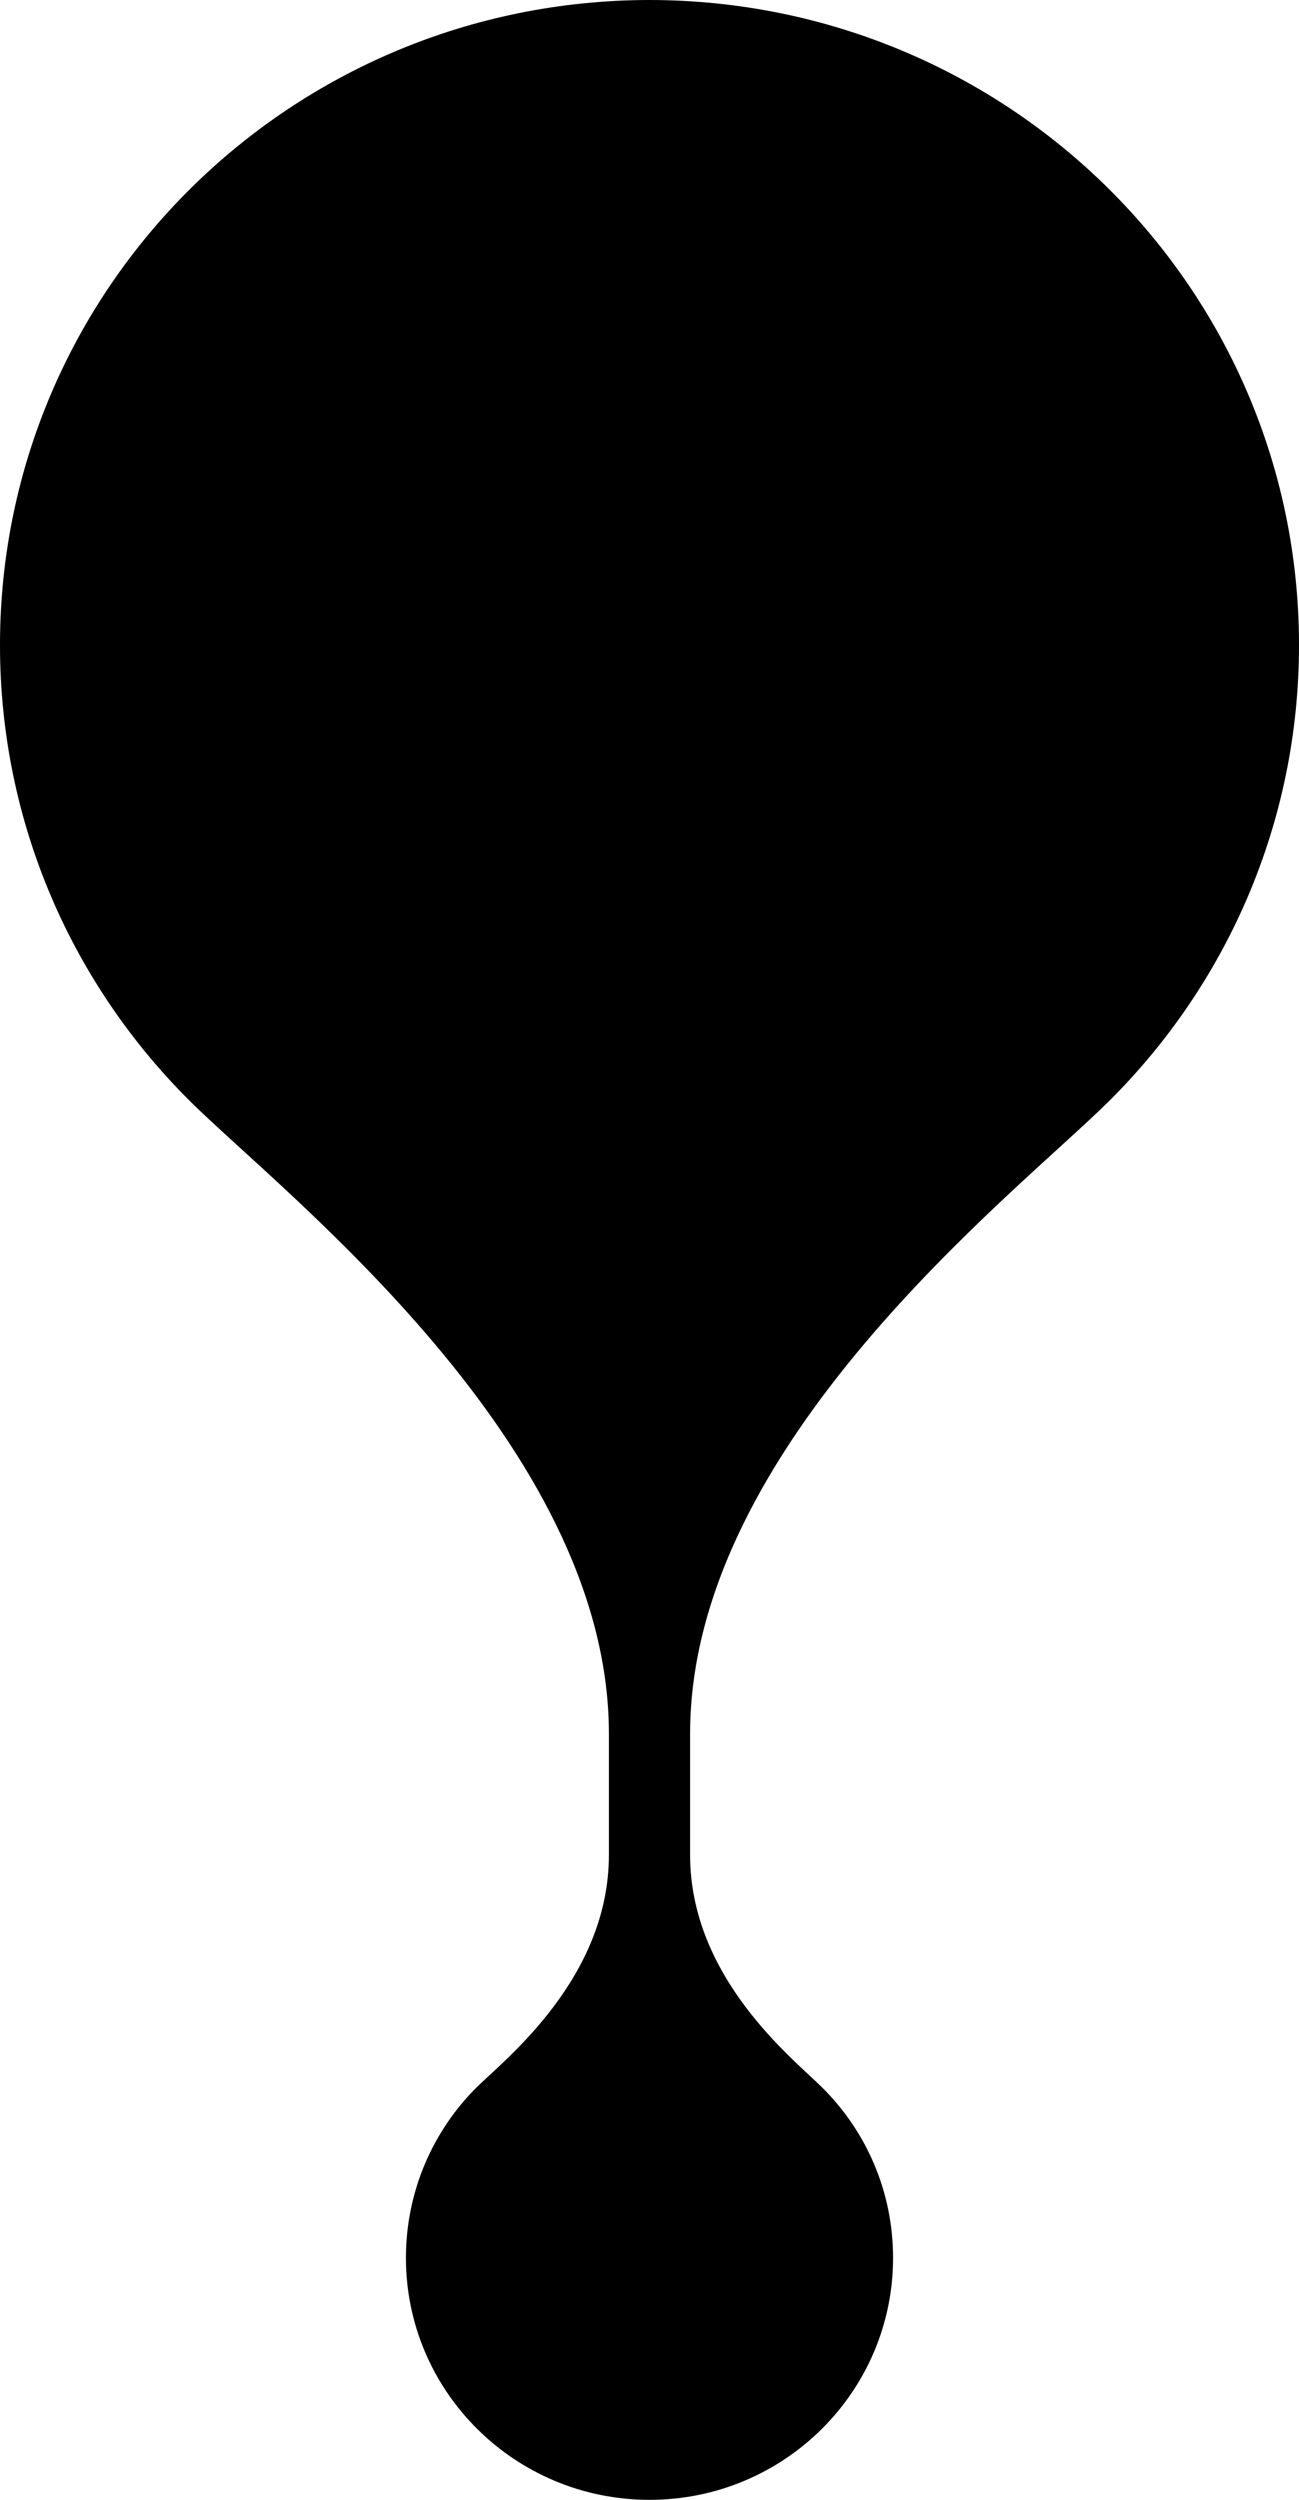 <svg width="52" height="100" viewBox="0 0 52 100" fill="none" xmlns="http://www.w3.org/2000/svg">
<path fill-rule="evenodd" clip-rule="evenodd" d="M44.395 44.048C40.674 47.742 27.625 57.76 27.625 69.357V74.2C27.625 79.12 31.753 82.355 32.89 83.484C34.661 85.226 35.75 87.645 35.75 90.323C35.75 95.661 31.395 100 26 100C20.605 100 16.25 95.661 16.25 90.323C16.25 87.645 17.339 85.226 19.094 83.484C20.247 82.355 24.375 79.12 24.375 74.2C24.375 69.281 24.375 69.357 24.375 69.357C24.375 57.76 11.326 47.742 7.605 44.048C2.909 39.387 0 32.935 0 25.806C0 11.548 11.619 0.016 26 0C40.381 0.016 52 11.548 52 25.806C52 32.935 49.091 39.387 44.395 44.048Z" fill="black"/>
</svg>
